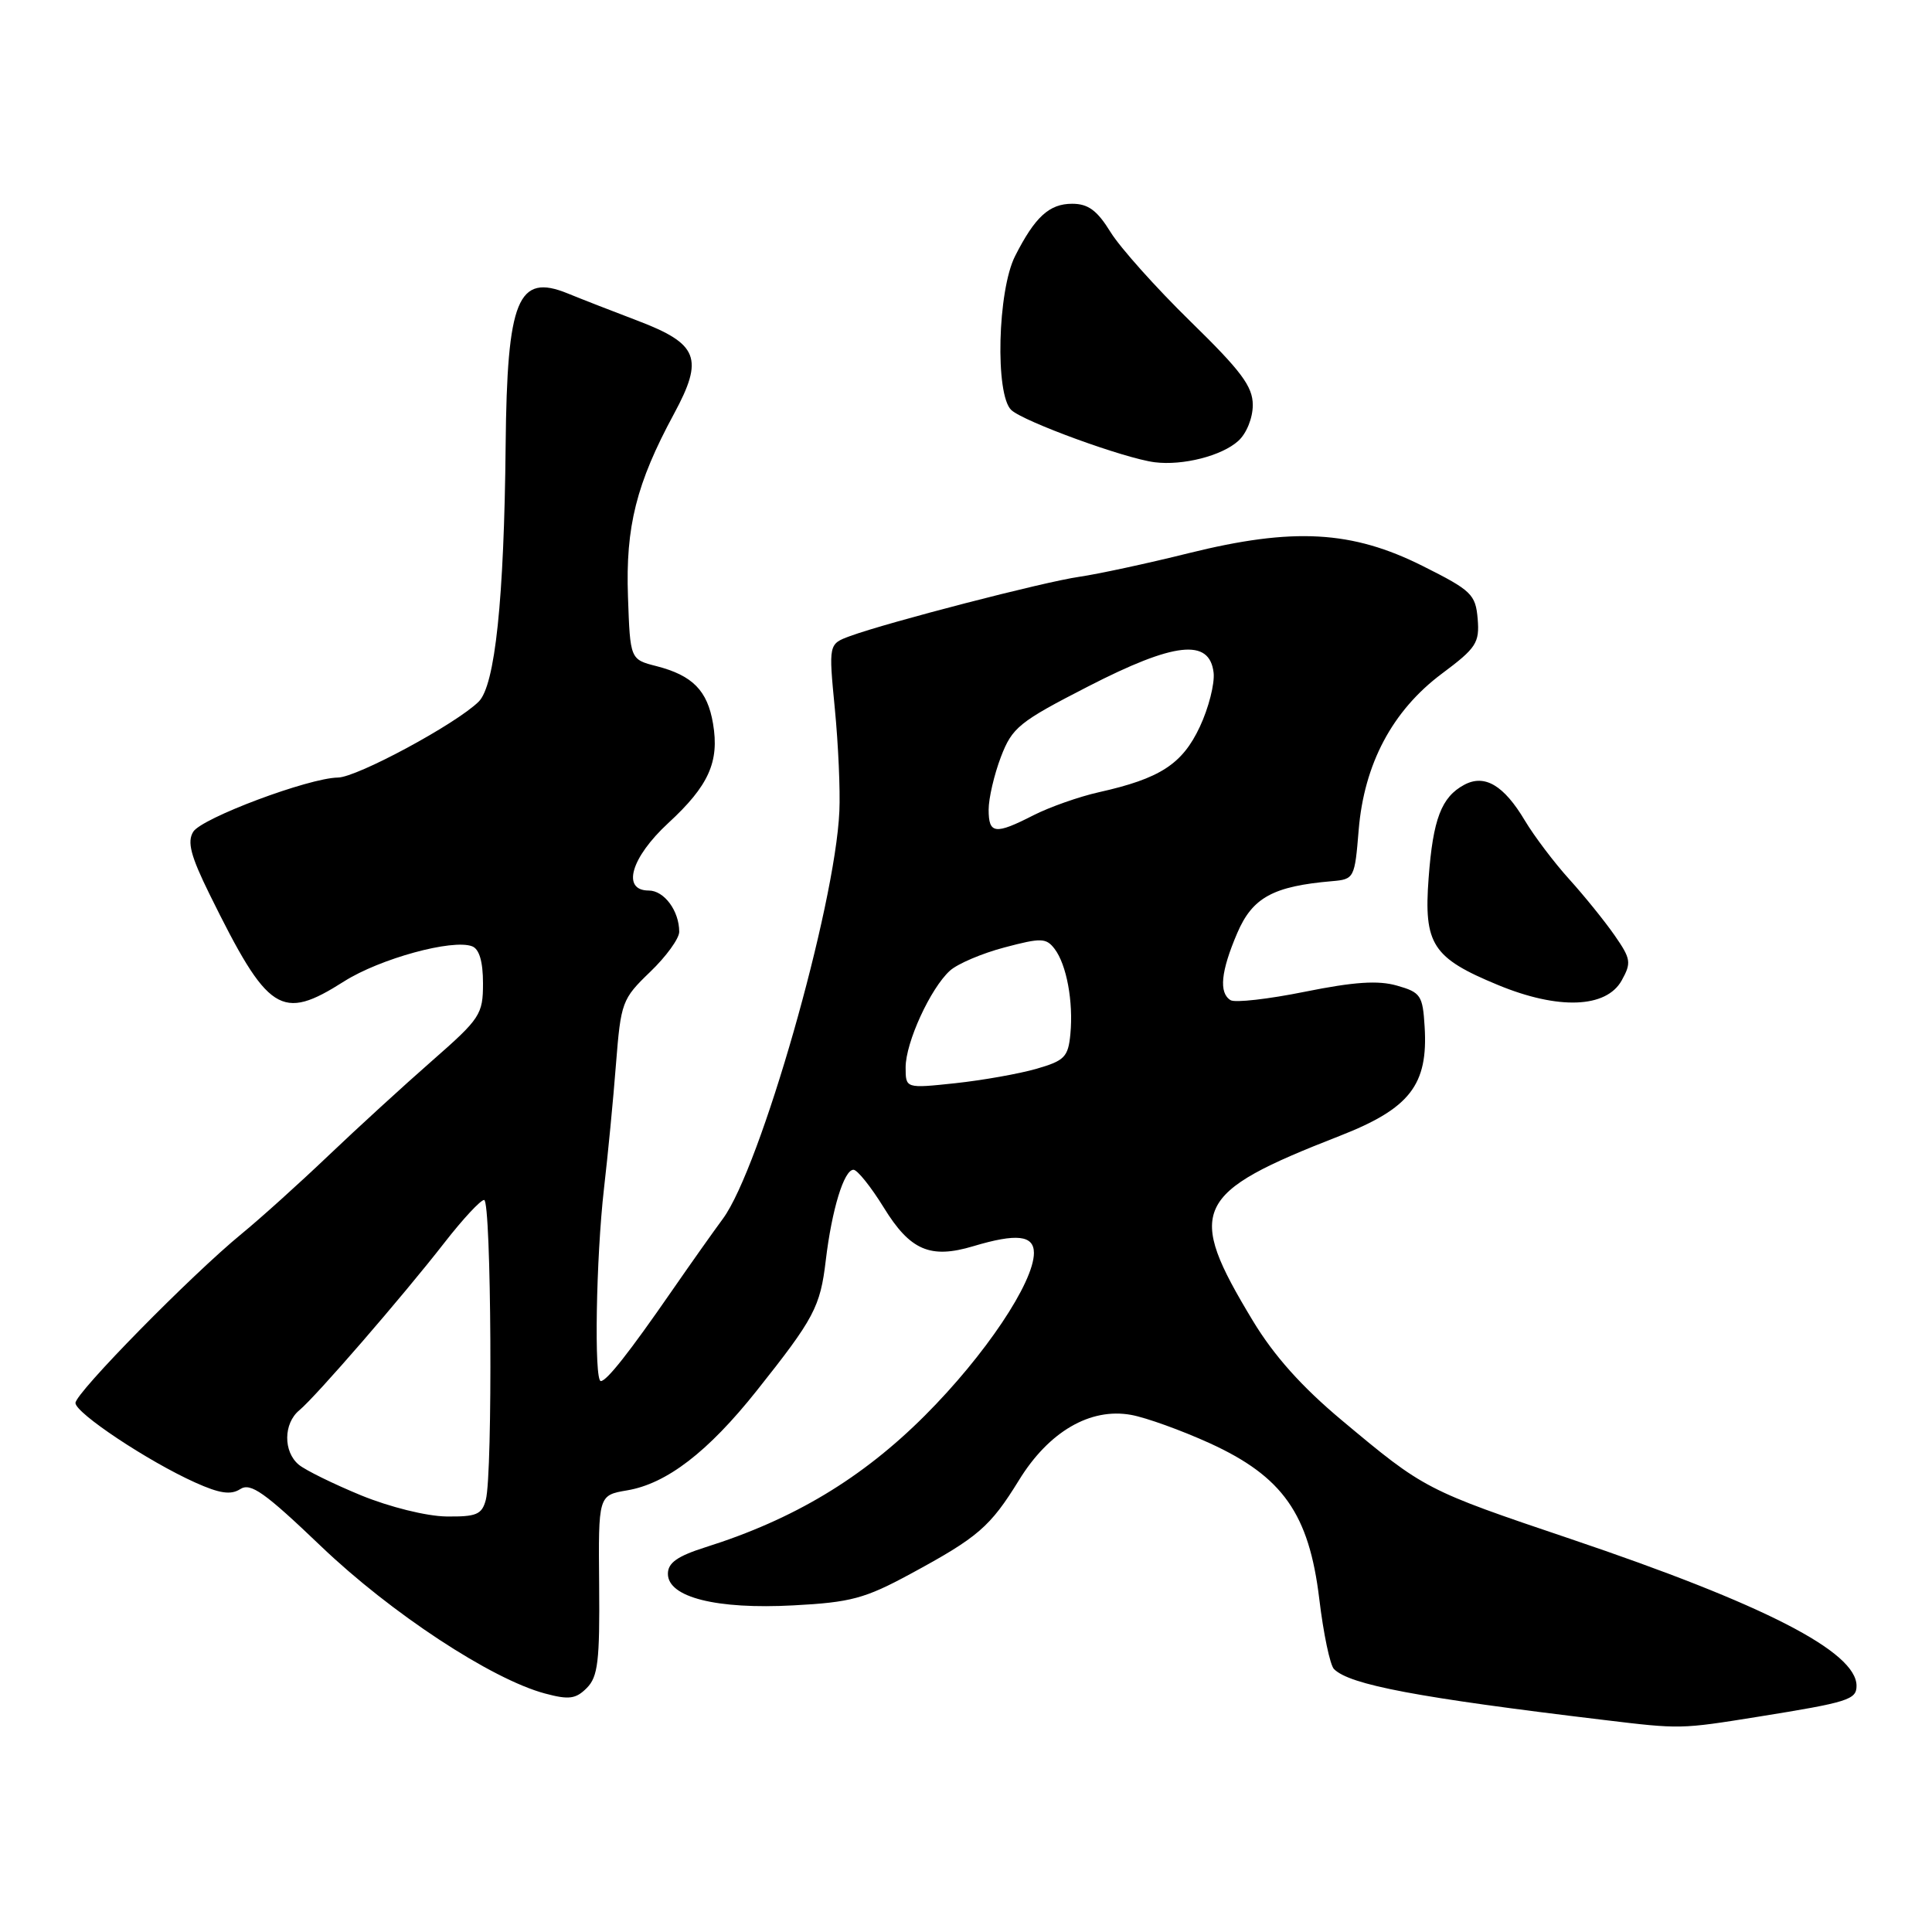 <?xml version="1.0" encoding="UTF-8" standalone="no"?>
<!DOCTYPE svg PUBLIC "-//W3C//DTD SVG 1.1//EN" "http://www.w3.org/Graphics/SVG/1.1/DTD/svg11.dtd" >
<svg xmlns="http://www.w3.org/2000/svg" xmlns:xlink="http://www.w3.org/1999/xlink" version="1.1" viewBox="0 0 256 256">
 <g >
 <path fill="currentColor"
d=" M 233.00 227.47 C 244.90 225.56 246.00 225.21 246.00 223.38 C 246.00 218.86 233.76 212.58 208.12 203.92 C 188.92 197.44 188.75 197.36 177.79 188.19 C 172.50 183.77 168.80 179.63 166.01 175.01 C 157.08 160.23 158.08 158.10 177.50 150.52 C 186.82 146.88 189.25 143.76 188.77 136.03 C 188.52 131.90 188.25 131.49 185.11 130.60 C 182.61 129.88 179.41 130.10 172.91 131.41 C 168.07 132.39 163.64 132.89 163.06 132.53 C 161.48 131.56 161.77 128.71 163.94 123.64 C 165.96 118.92 168.70 117.43 176.50 116.76 C 179.44 116.51 179.51 116.36 180.03 110.00 C 180.75 101.22 184.50 94.16 191.06 89.26 C 195.62 85.86 196.06 85.18 195.80 82.00 C 195.52 78.76 194.99 78.24 188.54 75.01 C 179.14 70.29 171.36 69.86 157.50 73.30 C 152.00 74.67 145.47 76.07 143.00 76.43 C 138.32 77.10 117.63 82.46 112.65 84.28 C 109.79 85.33 109.79 85.33 110.62 93.91 C 111.08 98.64 111.35 104.75 111.22 107.50 C 110.66 120.14 100.75 154.78 95.78 161.50 C 94.56 163.15 91.52 167.44 89.03 171.04 C 83.38 179.21 80.39 183.00 79.61 183.00 C 78.70 183.00 78.98 166.65 80.03 157.50 C 80.54 153.10 81.26 145.68 81.62 141.00 C 82.27 132.80 82.42 132.37 86.14 128.79 C 88.27 126.75 90.00 124.36 90.00 123.47 C 90.00 120.70 88.01 118.00 85.96 118.00 C 82.33 118.00 83.60 113.63 88.55 109.06 C 93.91 104.12 95.34 100.95 94.48 95.88 C 93.74 91.50 91.77 89.50 87.00 88.27 C 83.50 87.38 83.50 87.38 83.21 79.07 C 82.88 69.77 84.32 64.06 89.31 54.83 C 93.29 47.46 92.55 45.56 84.45 42.48 C 81.18 41.24 77.03 39.62 75.22 38.88 C 68.61 36.18 67.19 39.65 67.00 59.00 C 66.80 79.44 65.60 90.85 63.42 92.98 C 60.41 95.94 47.31 103.00 44.78 103.03 C 40.91 103.08 26.71 108.40 25.60 110.22 C 24.78 111.56 25.27 113.42 27.77 118.50 C 35.54 134.25 37.23 135.35 45.59 130.04 C 50.34 127.03 59.96 124.39 62.56 125.39 C 63.51 125.75 64.00 127.43 64.00 130.29 C 64.00 134.42 63.64 134.96 57.25 140.56 C 53.54 143.81 47.35 149.47 43.50 153.14 C 39.65 156.81 34.48 161.47 32.00 163.50 C 25.35 168.95 10.00 184.57 10.00 185.90 C 10.00 187.24 19.63 193.64 25.86 196.44 C 29.10 197.90 30.59 198.12 31.84 197.31 C 33.21 196.43 35.06 197.74 42.52 204.87 C 51.79 213.74 65.13 222.51 72.22 224.40 C 75.39 225.25 76.30 225.13 77.76 223.66 C 79.23 222.18 79.48 220.09 79.39 210.02 C 79.28 198.13 79.28 198.13 83.10 197.48 C 88.33 196.60 93.81 192.39 100.24 184.31 C 107.89 174.69 108.69 173.18 109.42 167.00 C 110.22 160.29 111.83 155.00 113.09 155.00 C 113.60 155.00 115.40 157.25 117.10 160.00 C 120.59 165.68 123.26 166.84 128.96 165.13 C 134.70 163.41 137.00 163.66 137.00 166.02 C 137.00 169.93 130.52 179.60 122.56 187.56 C 114.24 195.88 105.17 201.33 93.50 205.01 C 89.75 206.20 88.50 207.08 88.50 208.54 C 88.50 211.65 94.94 213.27 105.14 212.72 C 112.73 212.32 114.60 211.82 120.64 208.55 C 129.62 203.69 131.20 202.32 135.02 196.13 C 138.97 189.70 144.46 186.50 149.88 187.48 C 151.87 187.84 156.55 189.53 160.29 191.23 C 169.97 195.65 173.45 200.59 174.81 211.86 C 175.36 216.46 176.24 220.64 176.76 221.16 C 178.85 223.25 187.81 224.94 212.50 227.90 C 222.69 229.13 222.65 229.13 233.00 227.47 Z  M 214.88 129.92 C 216.19 127.56 216.11 127.06 213.93 123.92 C 212.62 122.04 209.92 118.70 207.93 116.50 C 205.94 114.30 203.30 110.81 202.06 108.74 C 199.27 104.05 196.72 102.54 194.02 103.99 C 191.00 105.61 189.88 108.52 189.30 116.34 C 188.64 125.13 189.80 126.93 198.50 130.52 C 206.48 133.82 212.83 133.59 214.88 129.92 Z  M 164.07 58.43 C 165.17 57.45 166.00 55.38 166.00 53.67 C 166.00 51.21 164.48 49.17 157.73 42.58 C 153.18 38.13 148.42 32.81 147.15 30.75 C 145.38 27.88 144.19 27.00 142.07 27.00 C 139.03 27.00 137.14 28.74 134.51 33.92 C 132.18 38.51 131.84 52.30 134.00 54.33 C 135.65 55.87 149.04 60.75 153.00 61.25 C 156.73 61.72 161.90 60.40 164.07 58.43 Z  M 47.84 198.14 C 44.18 196.63 40.47 194.81 39.59 194.08 C 37.52 192.36 37.55 188.61 39.66 186.87 C 41.85 185.06 53.36 171.77 58.90 164.65 C 61.32 161.54 63.68 159.00 64.15 159.00 C 65.11 159.00 65.31 195.25 64.37 198.75 C 63.85 200.69 63.12 200.99 59.13 200.94 C 56.50 200.90 51.63 199.69 47.84 198.14 Z  M 120.00 141.43 C 120.00 138.13 123.29 130.96 125.87 128.62 C 126.87 127.71 130.13 126.32 133.10 125.54 C 137.96 124.25 138.62 124.27 139.74 125.73 C 141.33 127.82 142.24 132.73 141.83 137.03 C 141.54 140.06 141.05 140.55 137.34 141.62 C 135.05 142.28 130.21 143.14 126.59 143.53 C 120.00 144.23 120.00 144.23 120.00 141.43 Z  M 131.00 107.28 C 131.00 105.79 131.73 102.65 132.62 100.31 C 134.12 96.39 135.02 95.66 144.16 90.97 C 155.64 85.07 160.28 84.56 160.81 89.14 C 160.97 90.59 160.15 93.82 158.98 96.31 C 156.66 101.25 153.72 103.16 145.62 104.97 C 142.98 105.56 139.08 106.94 136.95 108.02 C 131.85 110.63 131.00 110.52 131.00 107.28 Z "/>
</g>
</svg>